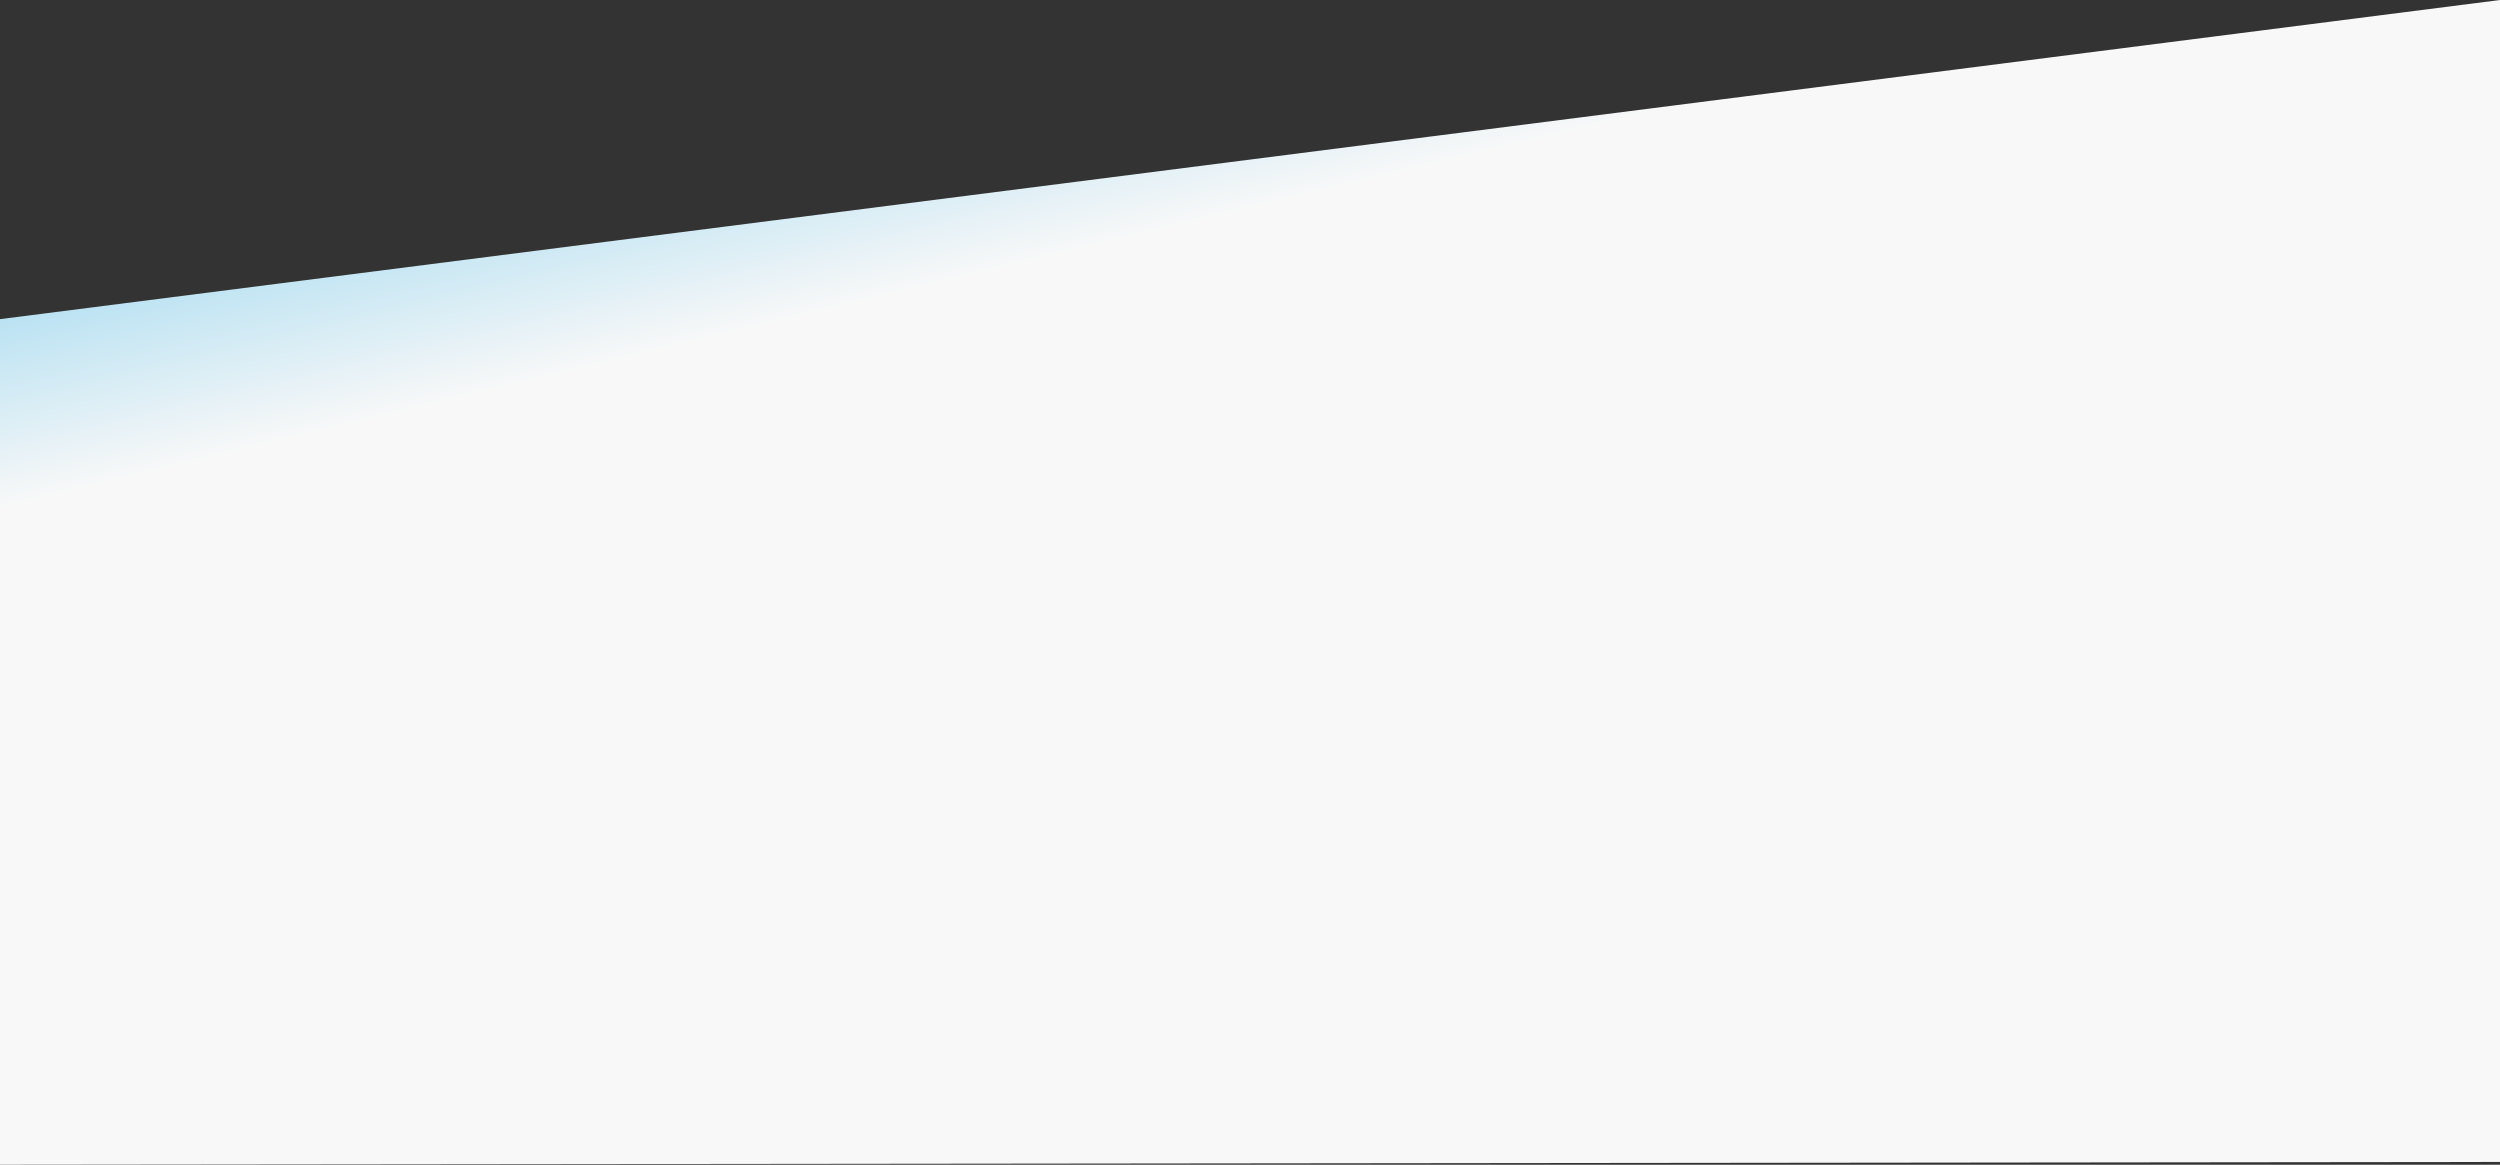 <svg height="894.507" viewBox="0 0 1920 894.507" width="1920" xmlns="http://www.w3.org/2000/svg" xmlns:xlink="http://www.w3.org/1999/xlink"><rect x="0" y="0" width="1920" height="894.507" fill="#333333" stroke="none"/><linearGradient id="a" gradientUnits="objectBoundingBox" x1=".56" x2=".25" y1=".15" y2="-.45"><stop offset="0" stop-color="#f8f8f8"/><stop offset=".862" stop-color="#00a0e2"/><stop offset="1" stop-color="#4490ca"/></linearGradient><path d="m0-136.762 1097.225-140.065 822.775-105.03v892.372l-1920 2.134z" fill="url(#a)" transform="translate(0 381.857)"/></svg>